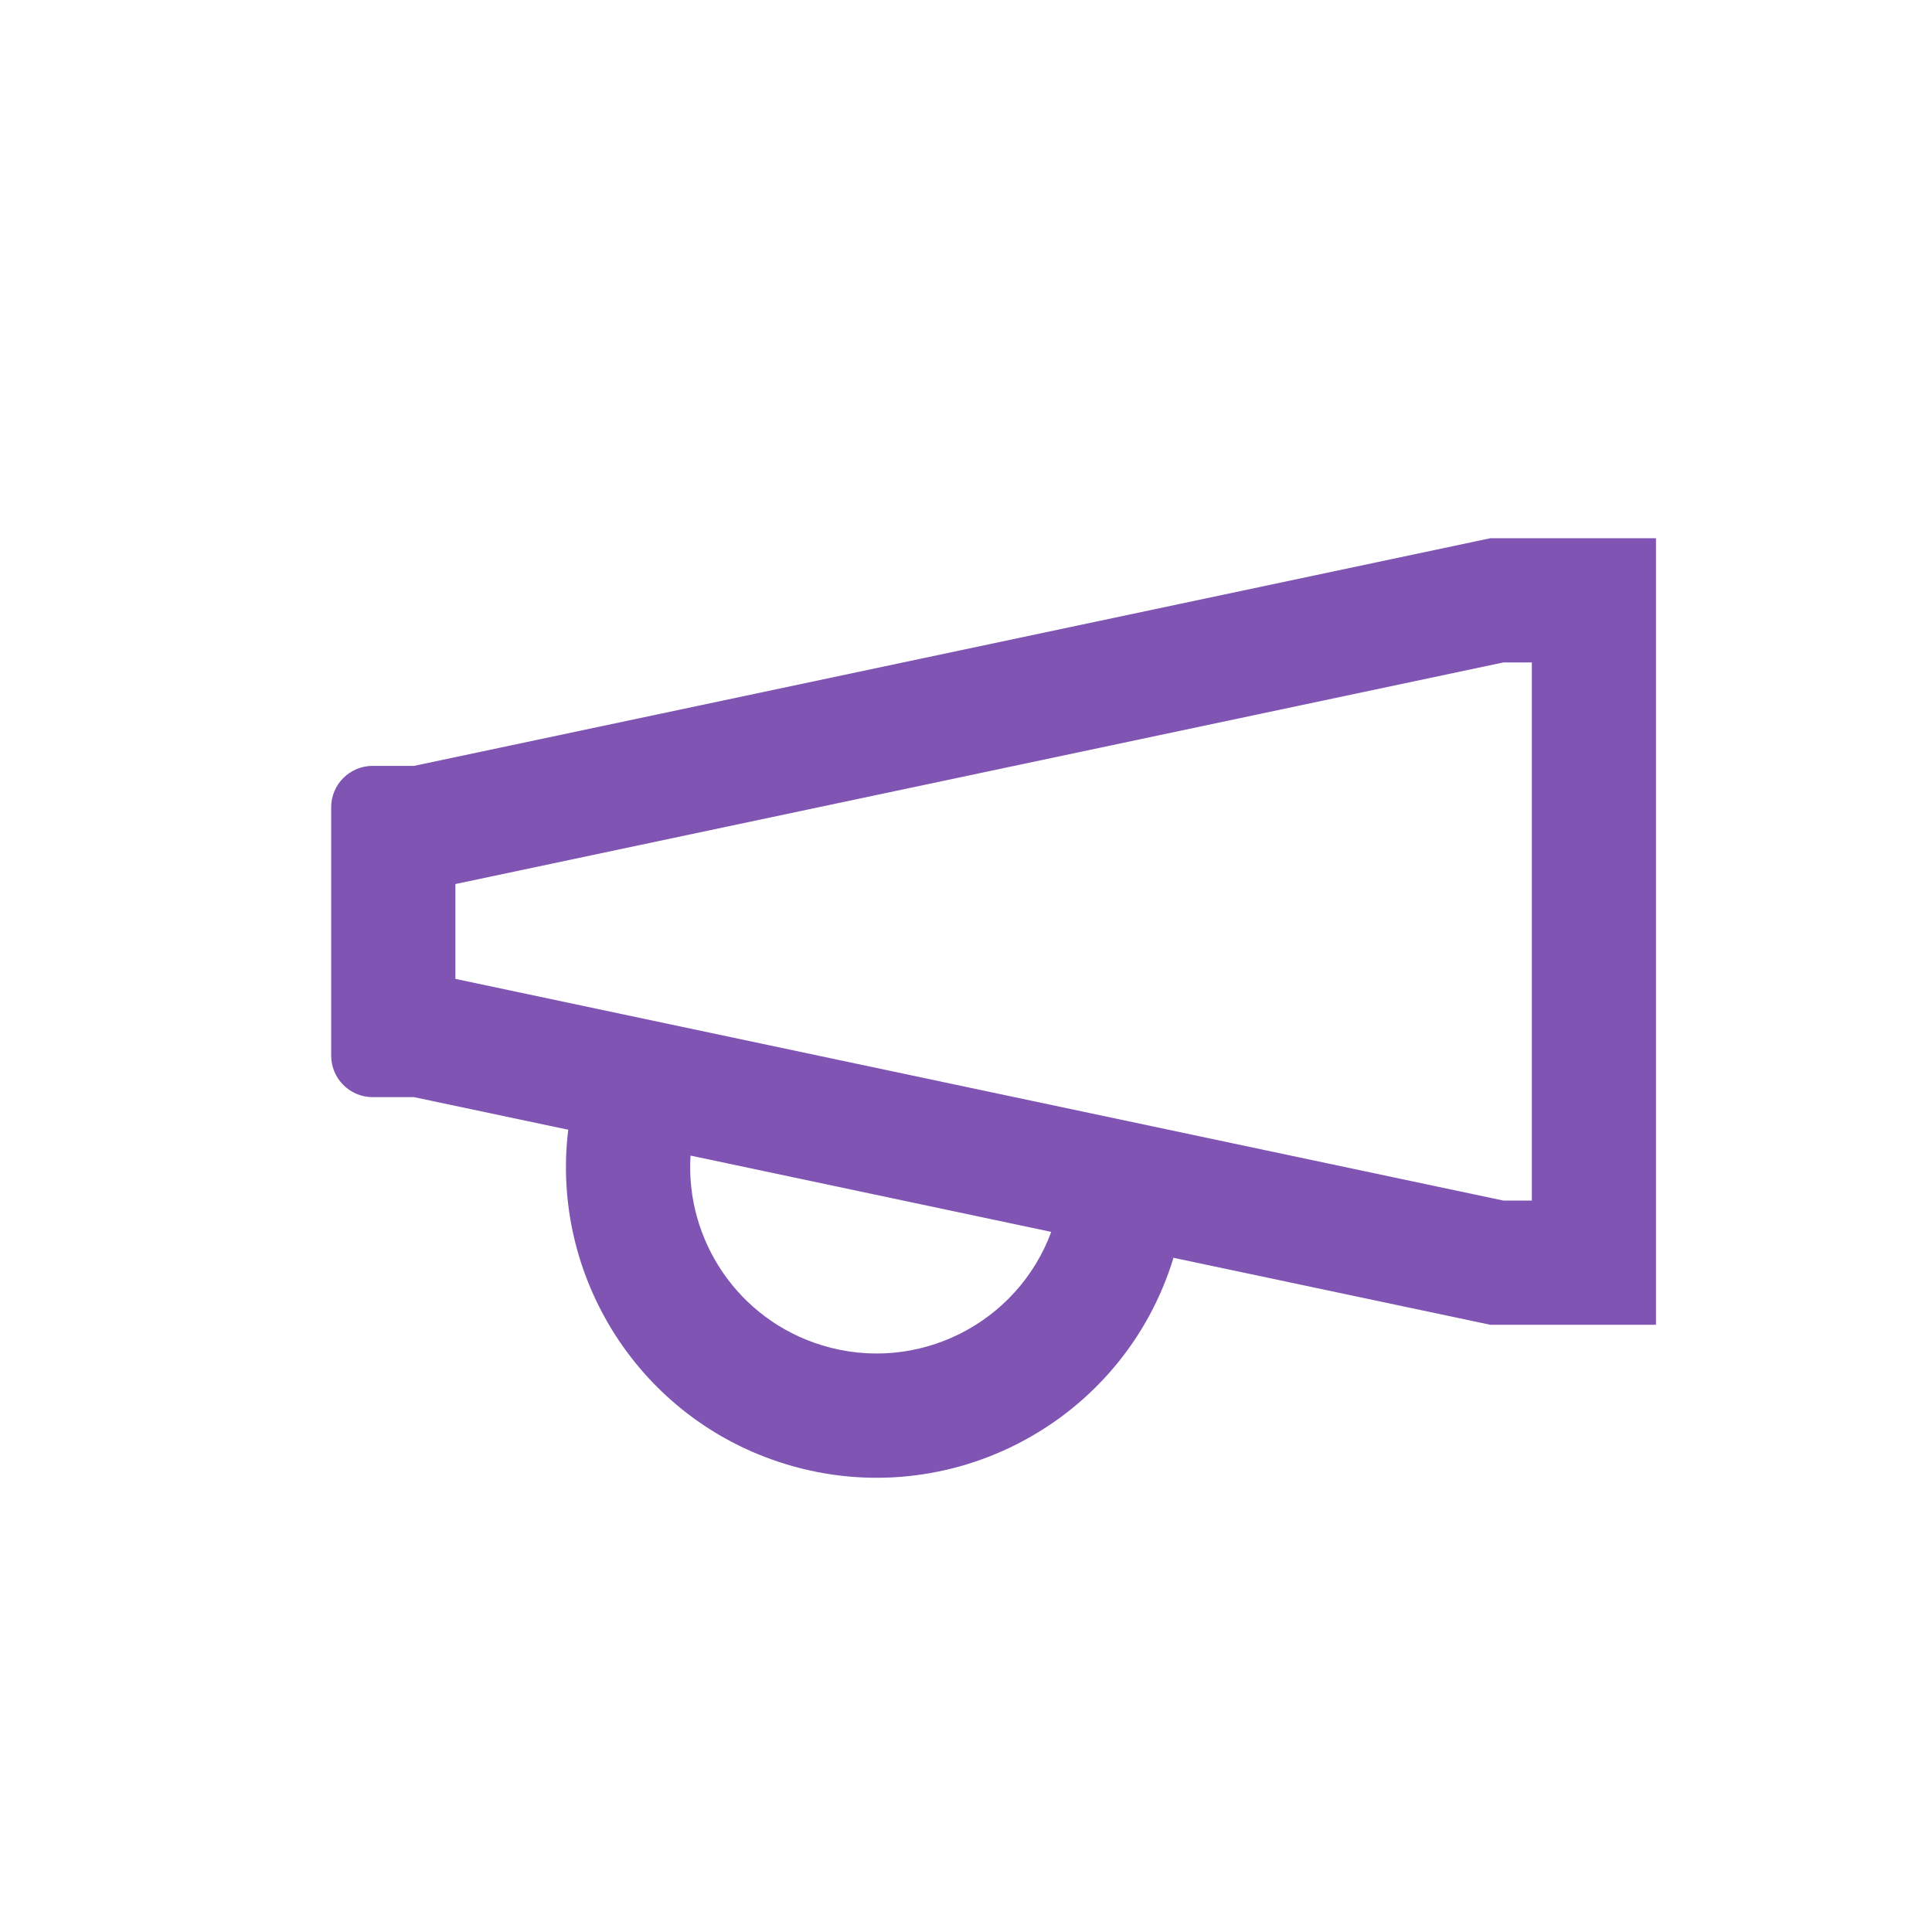 <svg width="24" height="24" viewBox="0 0 24 24" fill="none" xmlns="http://www.w3.org/2000/svg">
<g clip-path="url(#clip0_3531_102442)">
<path fill-rule="evenodd" clip-rule="evenodd" d="M5.143 13.629L7.059 14.034C6.835 15.857 7.944 17.632 9.761 18.188L10.212 16.712C9.167 16.393 8.512 15.4 8.578 14.355L13.059 15.303C12.637 16.445 11.391 17.073 10.212 16.712L9.761 18.188C11.798 18.811 13.954 17.664 14.577 15.627L14.55 15.619L18.514 16.457H20.571V6.686H18.514L5.143 9.514H4.629C4.345 9.514 4.114 9.744 4.114 10.028V13.114C4.114 13.398 4.345 13.629 4.629 13.629H5.143ZM18.676 8.229L5.657 10.982V12.16L18.676 14.914H19.029V8.229H18.676Z" fill="#7F54B3"/>
</g>
<defs>
<clipPath id="clip0_3531_102442">
<rect width="24" height="24" fill="white"/>
</clipPath>
</defs>
</svg>
